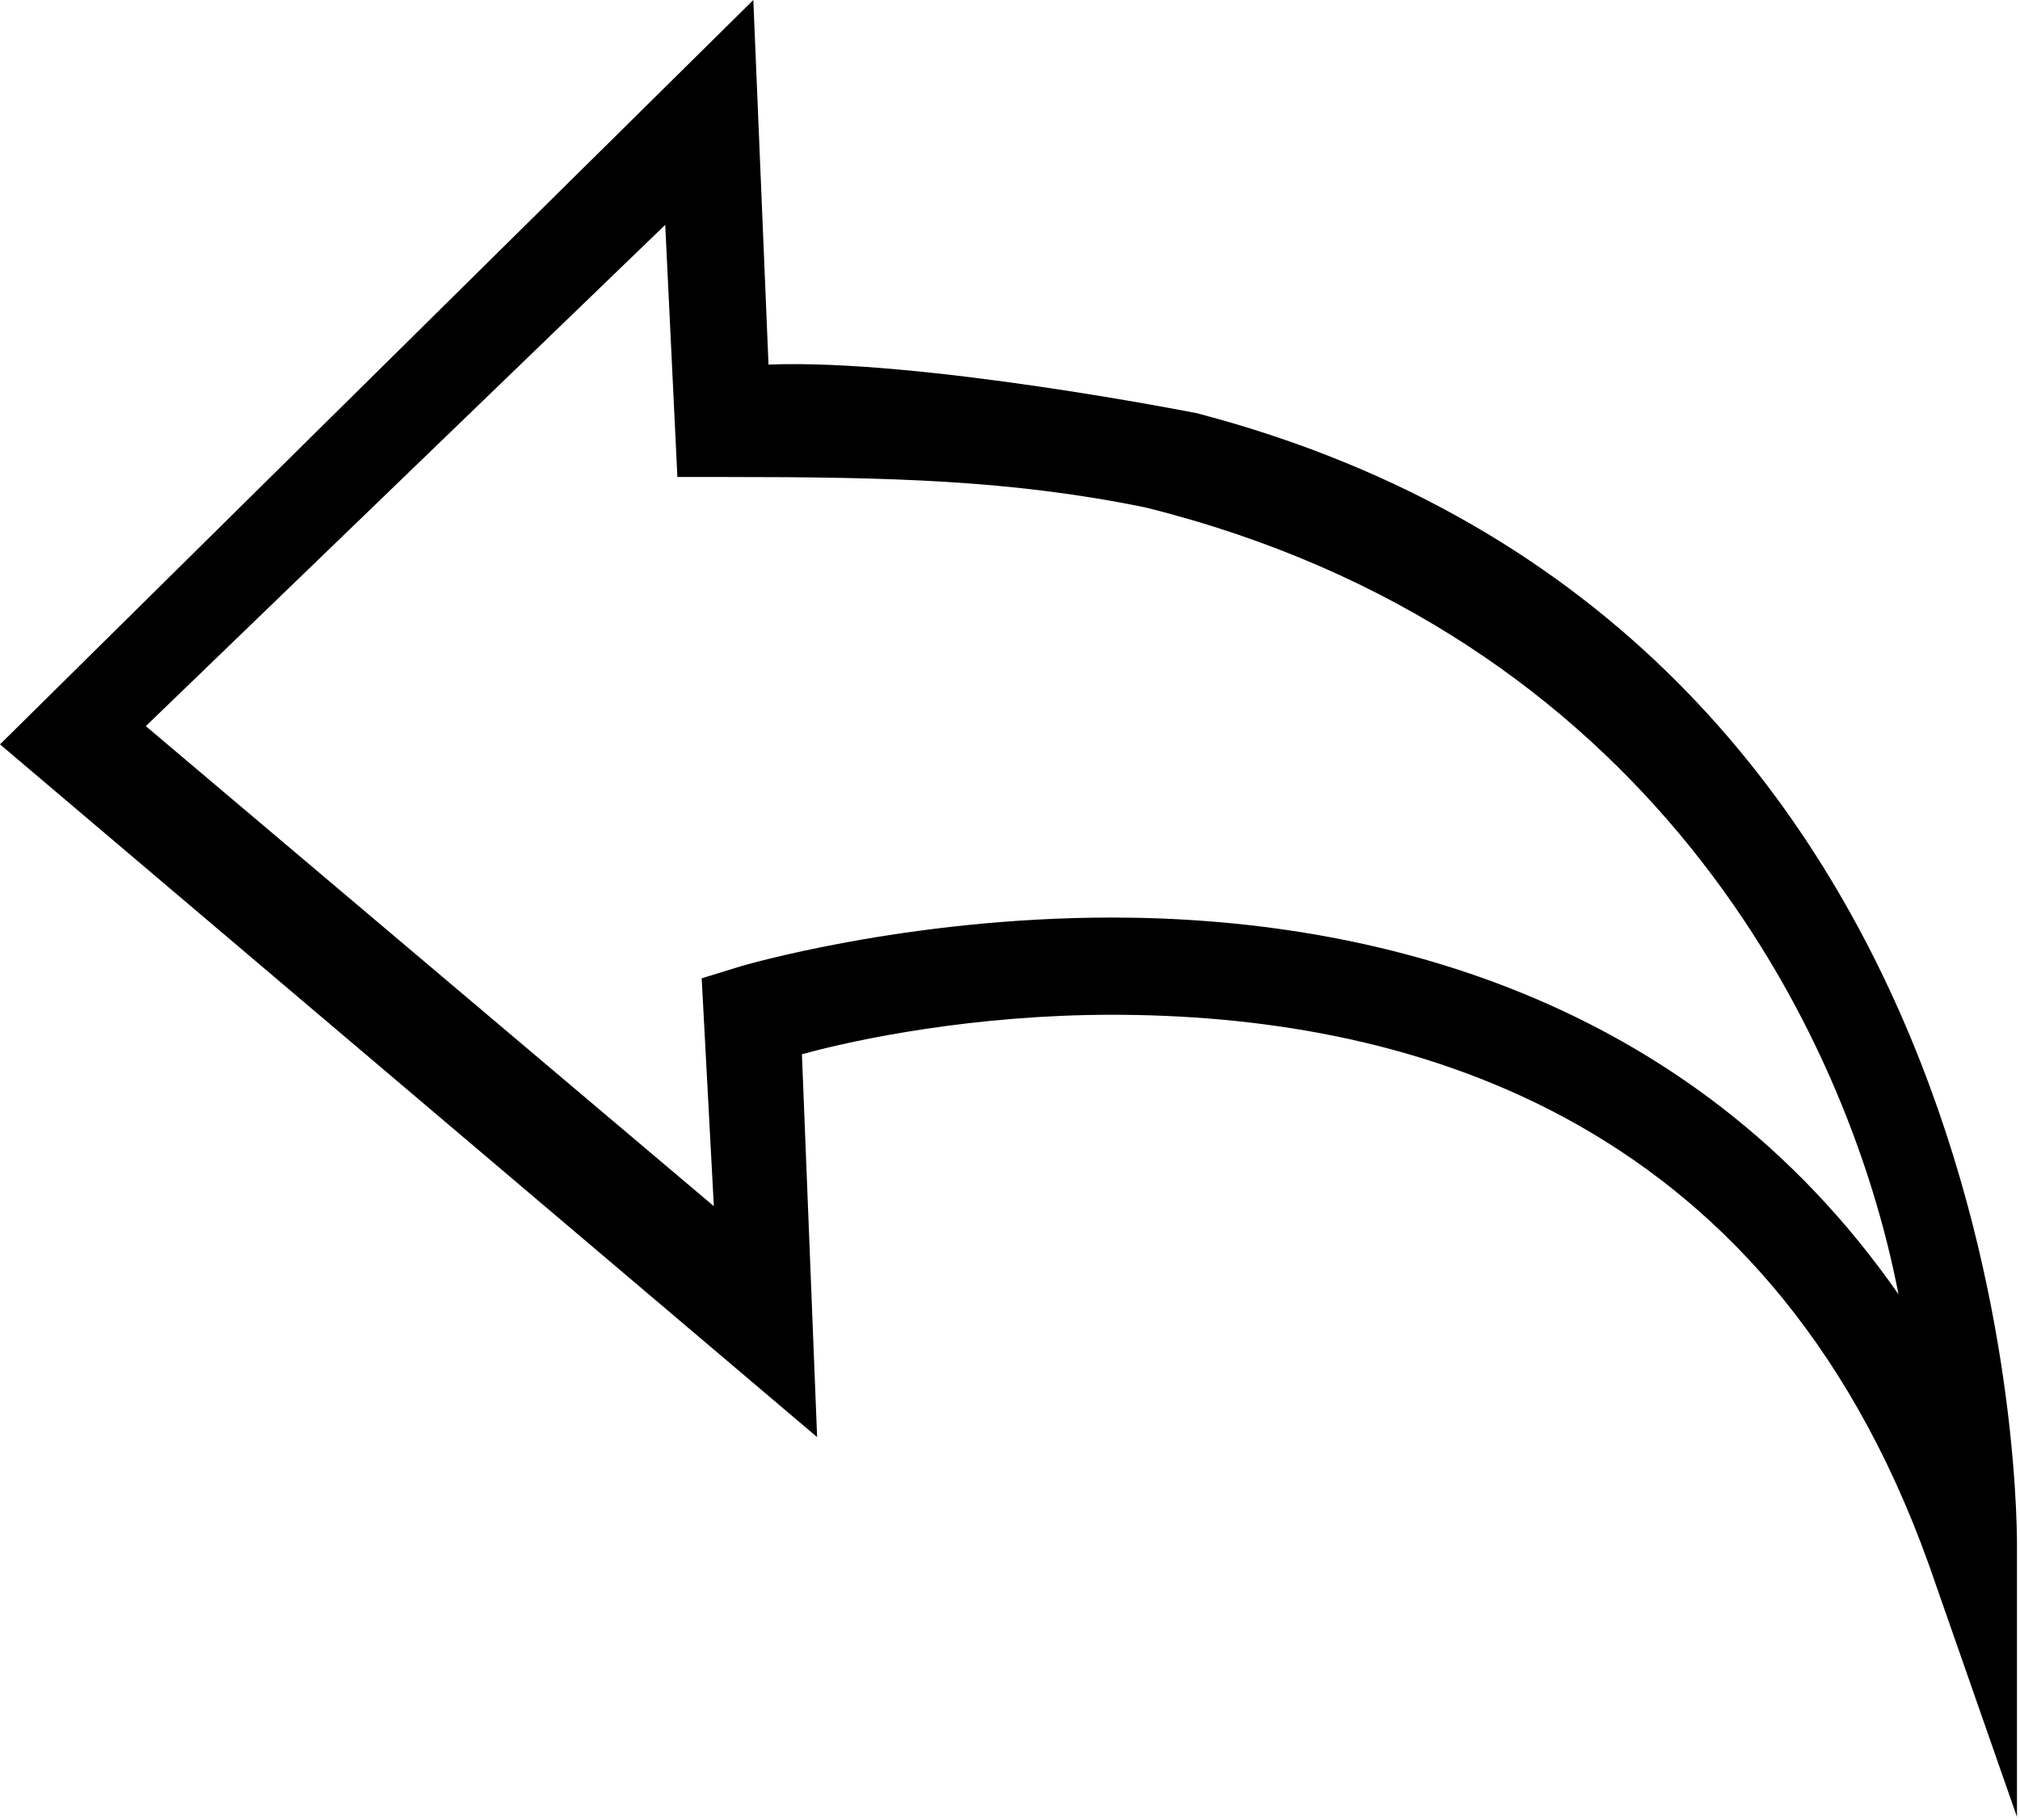 <?xml version="1.0" encoding="utf-8"?>
<!-- Generator: Adobe Illustrator 18.1.0, SVG Export Plug-In . SVG Version: 6.00 Build 0)  -->
<!DOCTYPE svg PUBLIC "-//W3C//DTD SVG 1.1//EN" "http://www.w3.org/Graphics/SVG/1.1/DTD/svg11.dtd">
<svg version="1.1" id="Ebene_1" xmlns="http://www.w3.org/2000/svg" xmlns:xlink="http://www.w3.org/1999/xlink" x="0px" y="0px"
	 viewBox="605.9 369.3 66.5 59.9" enable-background="new 605.9 369.3 66.5 59.9" xml:space="preserve">
<g>
	<path d="M672.3,420.3c0-0.2,0.5-30.2-27-37.4c0,0-9.1-1.8-14.1-1.6l-0.5-12l-24.8,24.5l26.9,22.8l-0.5-12.6
		c1.8-0.5,5.7-1.3,10.2-1.3c9.3,0,21.5,3,26.9,18.1l2.9,8.3C672.3,429.2,672.3,420.3,672.3,420.3z M642.5,399.5
		c-6.8,0-12.2,1.6-12.2,1.6l-1.3,0.4l0.4,7.5l-18.7-15.8l17.1-16.5l0.4,8.3h1.6c5.4,0,9.4,0.1,13.8,1l0,0
		c16.5,4.1,23.1,17.1,24.8,25.9C661.5,402,650.9,399.5,642.5,399.5z"/>
</g>
</svg>
